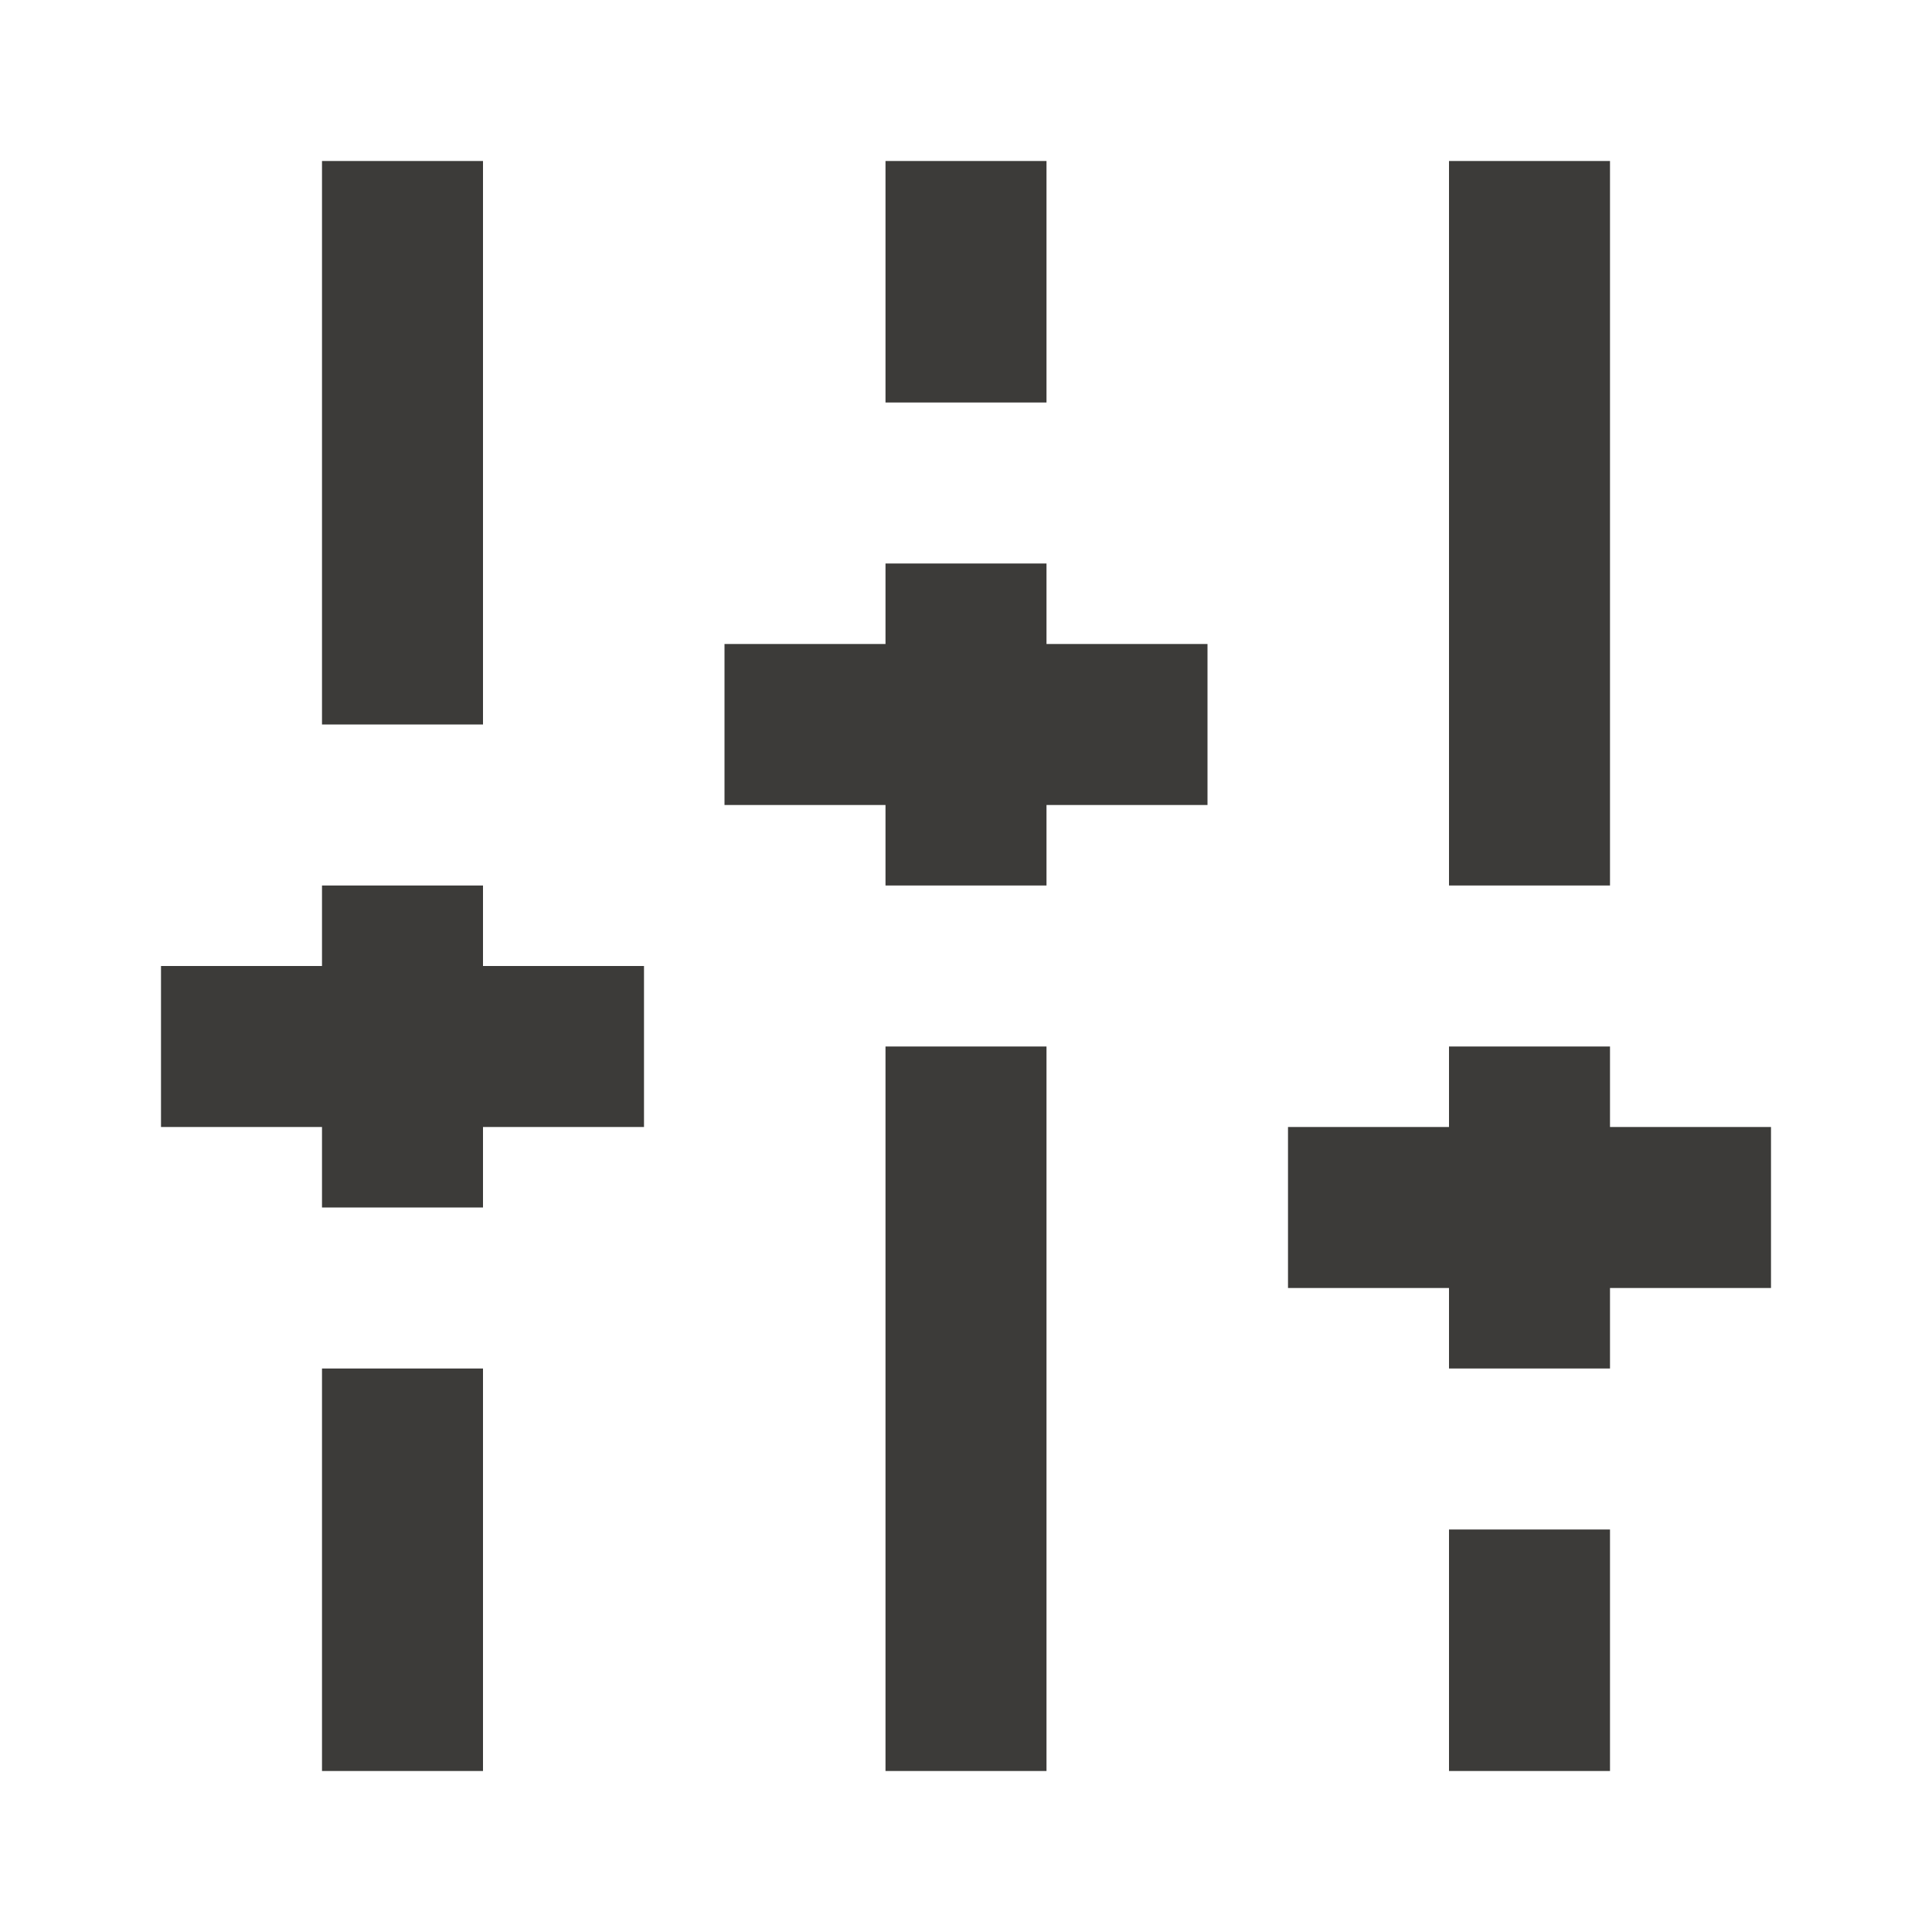 <svg width="24" height="24" viewBox="0 0 24 24" fill="none" xmlns="http://www.w3.org/2000/svg">
<path d="M13 2H11V5H13V2Z" fill="#3C3B39"/>
<path d="M6 2H4V9H6V2Z" fill="#3C3B39"/>
<path d="M13 8V7H11V8H9V10H11V11H13V10H15V8H13Z" fill="#3C3B39"/>
<path d="M6 12V11H4V12H2V14H4V15H6V14H8V12H6Z" fill="#3C3B39"/>
<path d="M13 13H11V22H13V13Z" fill="#3C3B39"/>
<path d="M6 17H4V22H6V17Z" fill="#3C3B39"/>
<path d="M20 19H18V22H20V19Z" fill="#3C3B39"/>
<path d="M20 2H18V11H20V2Z" fill="#3C3B39"/>
<path d="M20 14V13H18V14H16V16H18V17H20V16H22V14H20Z" fill="#3C3B39"/>
</svg>
